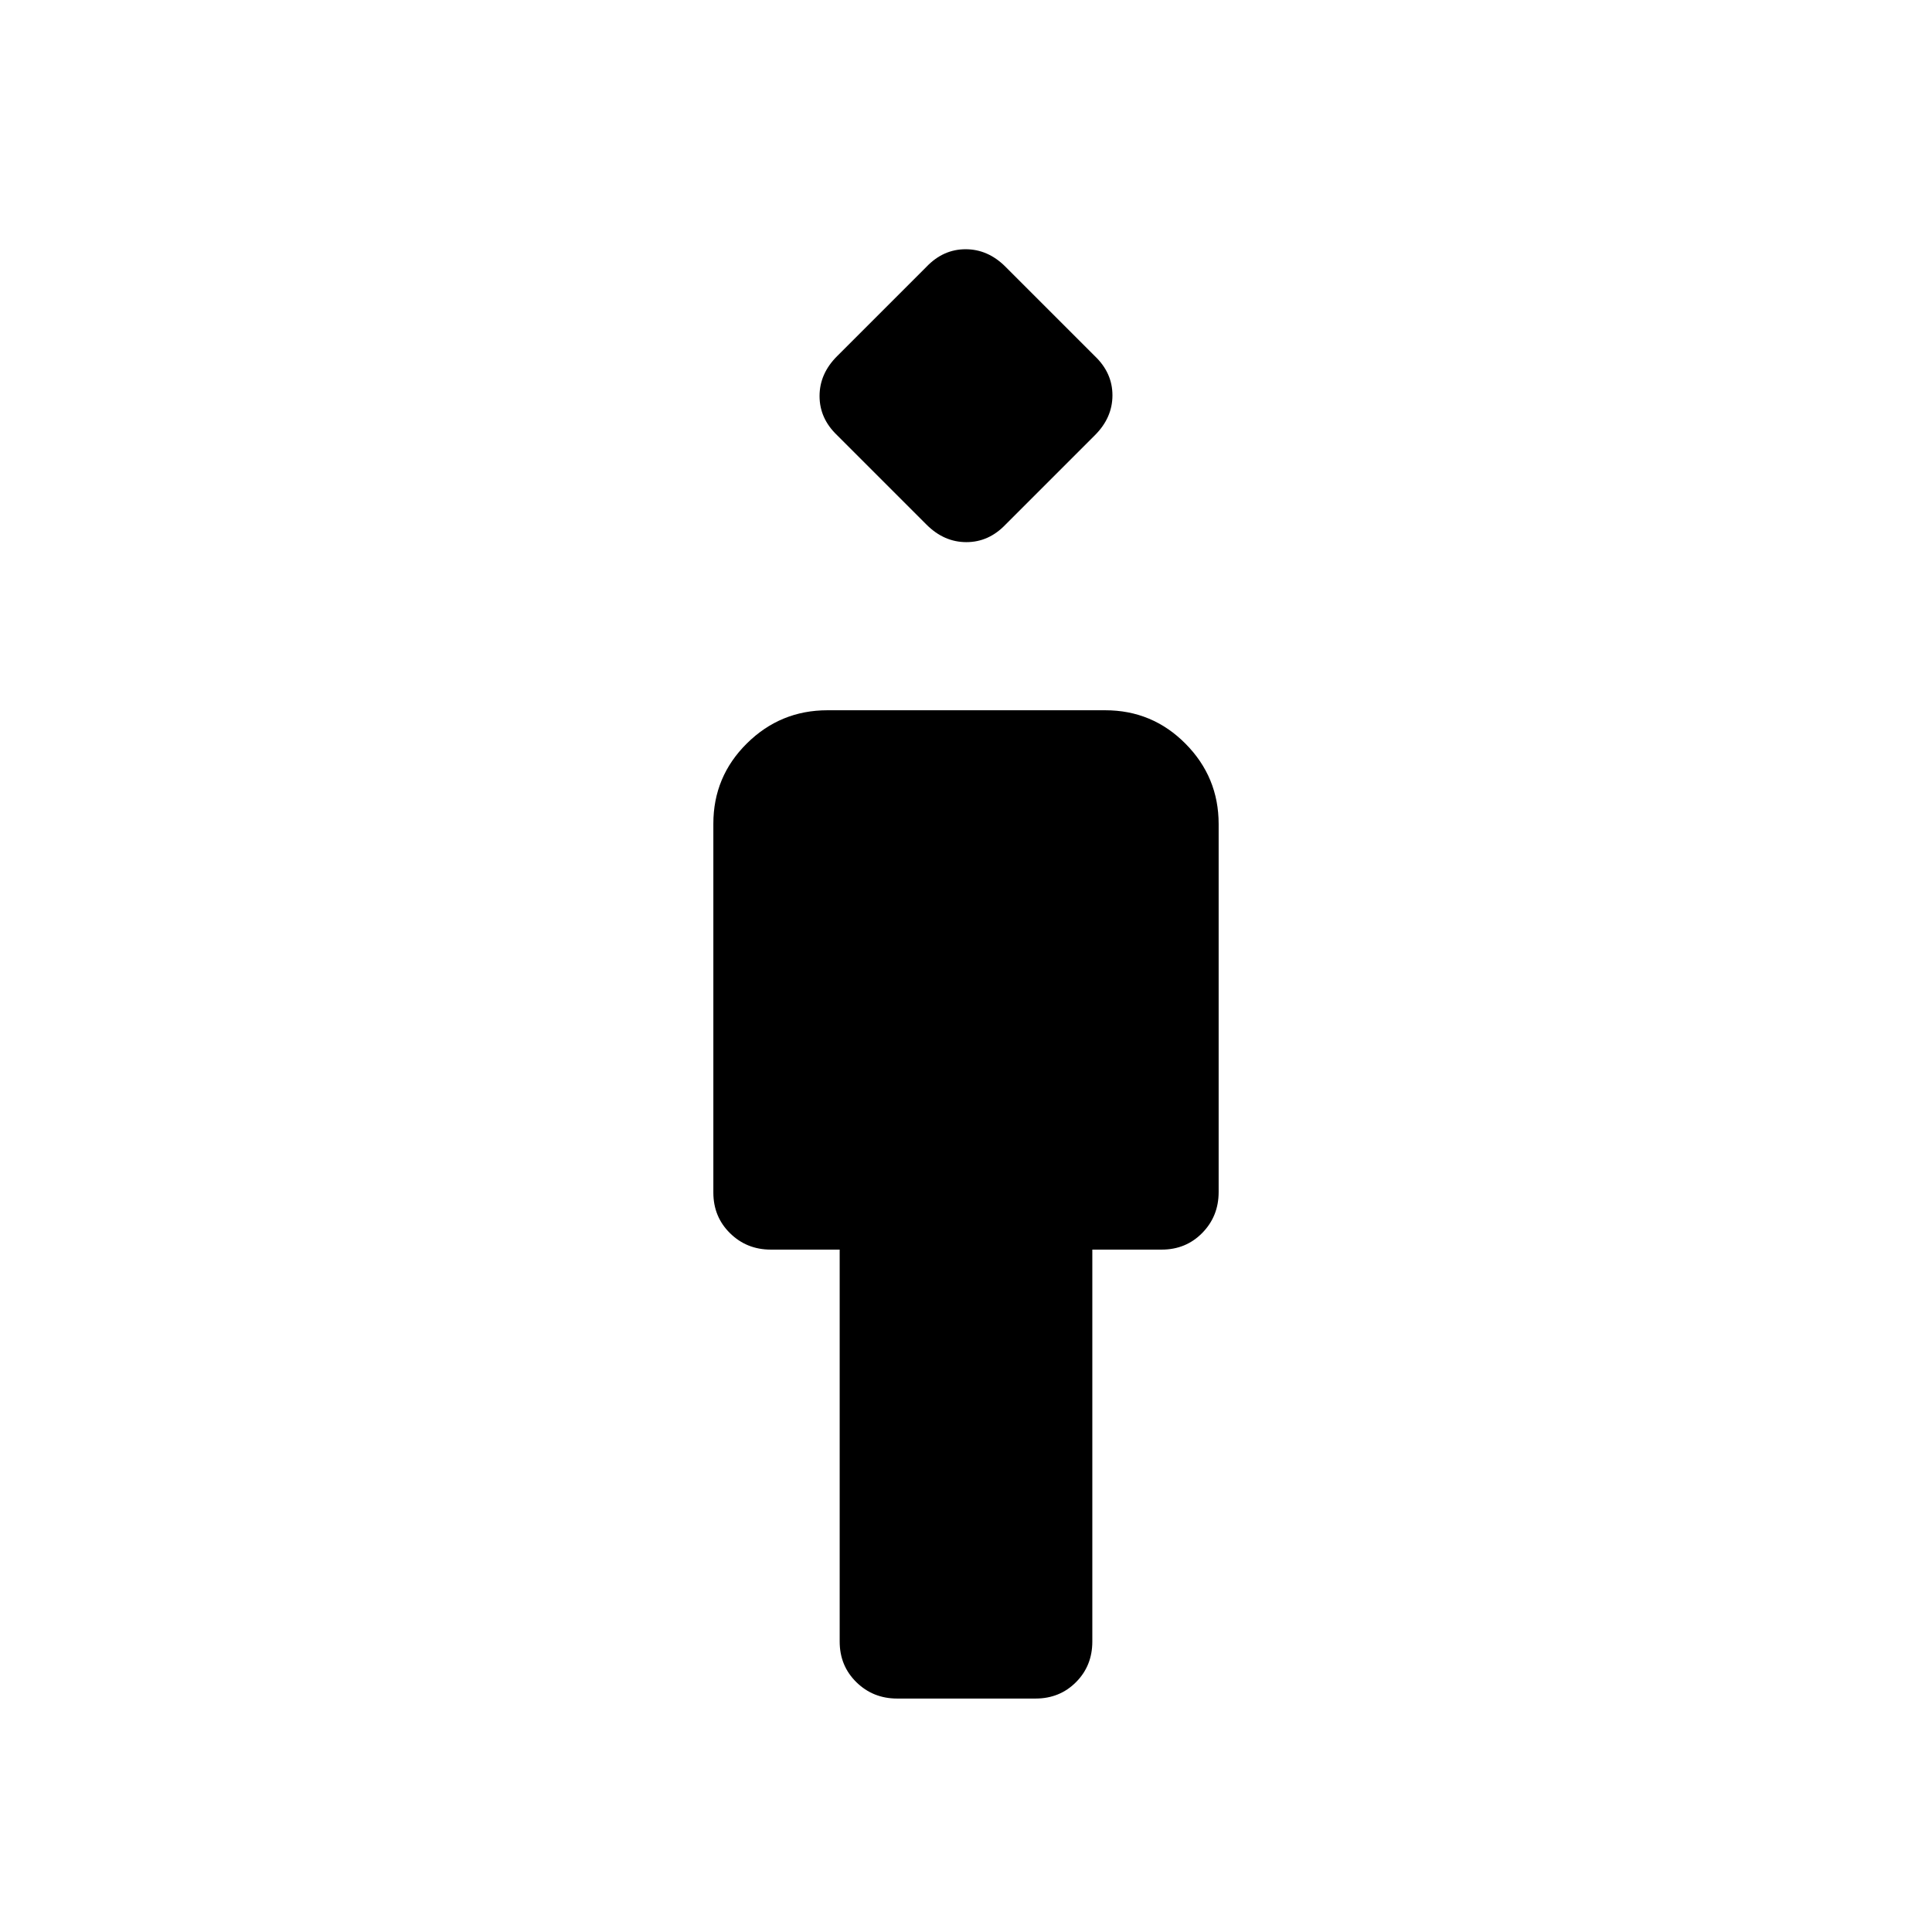 <svg xmlns="http://www.w3.org/2000/svg" height="20" viewBox="0 -960 960 960" width="20"><path d="M417.231-144.308v-194.769H382.98q-11.942 0-20.23-8.151-8.289-8.151-8.289-20.201v-183.296q0-23.39 16.657-39.871t40.047-16.481h138.022q23.39 0 39.871 16.607t16.481 39.928v182.875q0 12.013-8.139 20.302-8.138 8.288-20.169 8.288h-34.462v194.769q0 12.031-8.113 20.17Q526.543-116 514.549-116h-68.748q-11.993 0-20.282-8.138-8.288-8.139-8.288-20.17Zm43.154-555-44.462-44.461q-8.692-8.329-8.692-19.434T415.923-783l44.462-44.462q8.328-8.692 19.433-8.692t19.797 8.692L544.077-783q8.692 8.329 8.692 19.434 0 11.104-8.692 19.797l-44.462 44.461q-8.328 8.693-19.433 8.693t-19.797-8.693Z"/></svg>